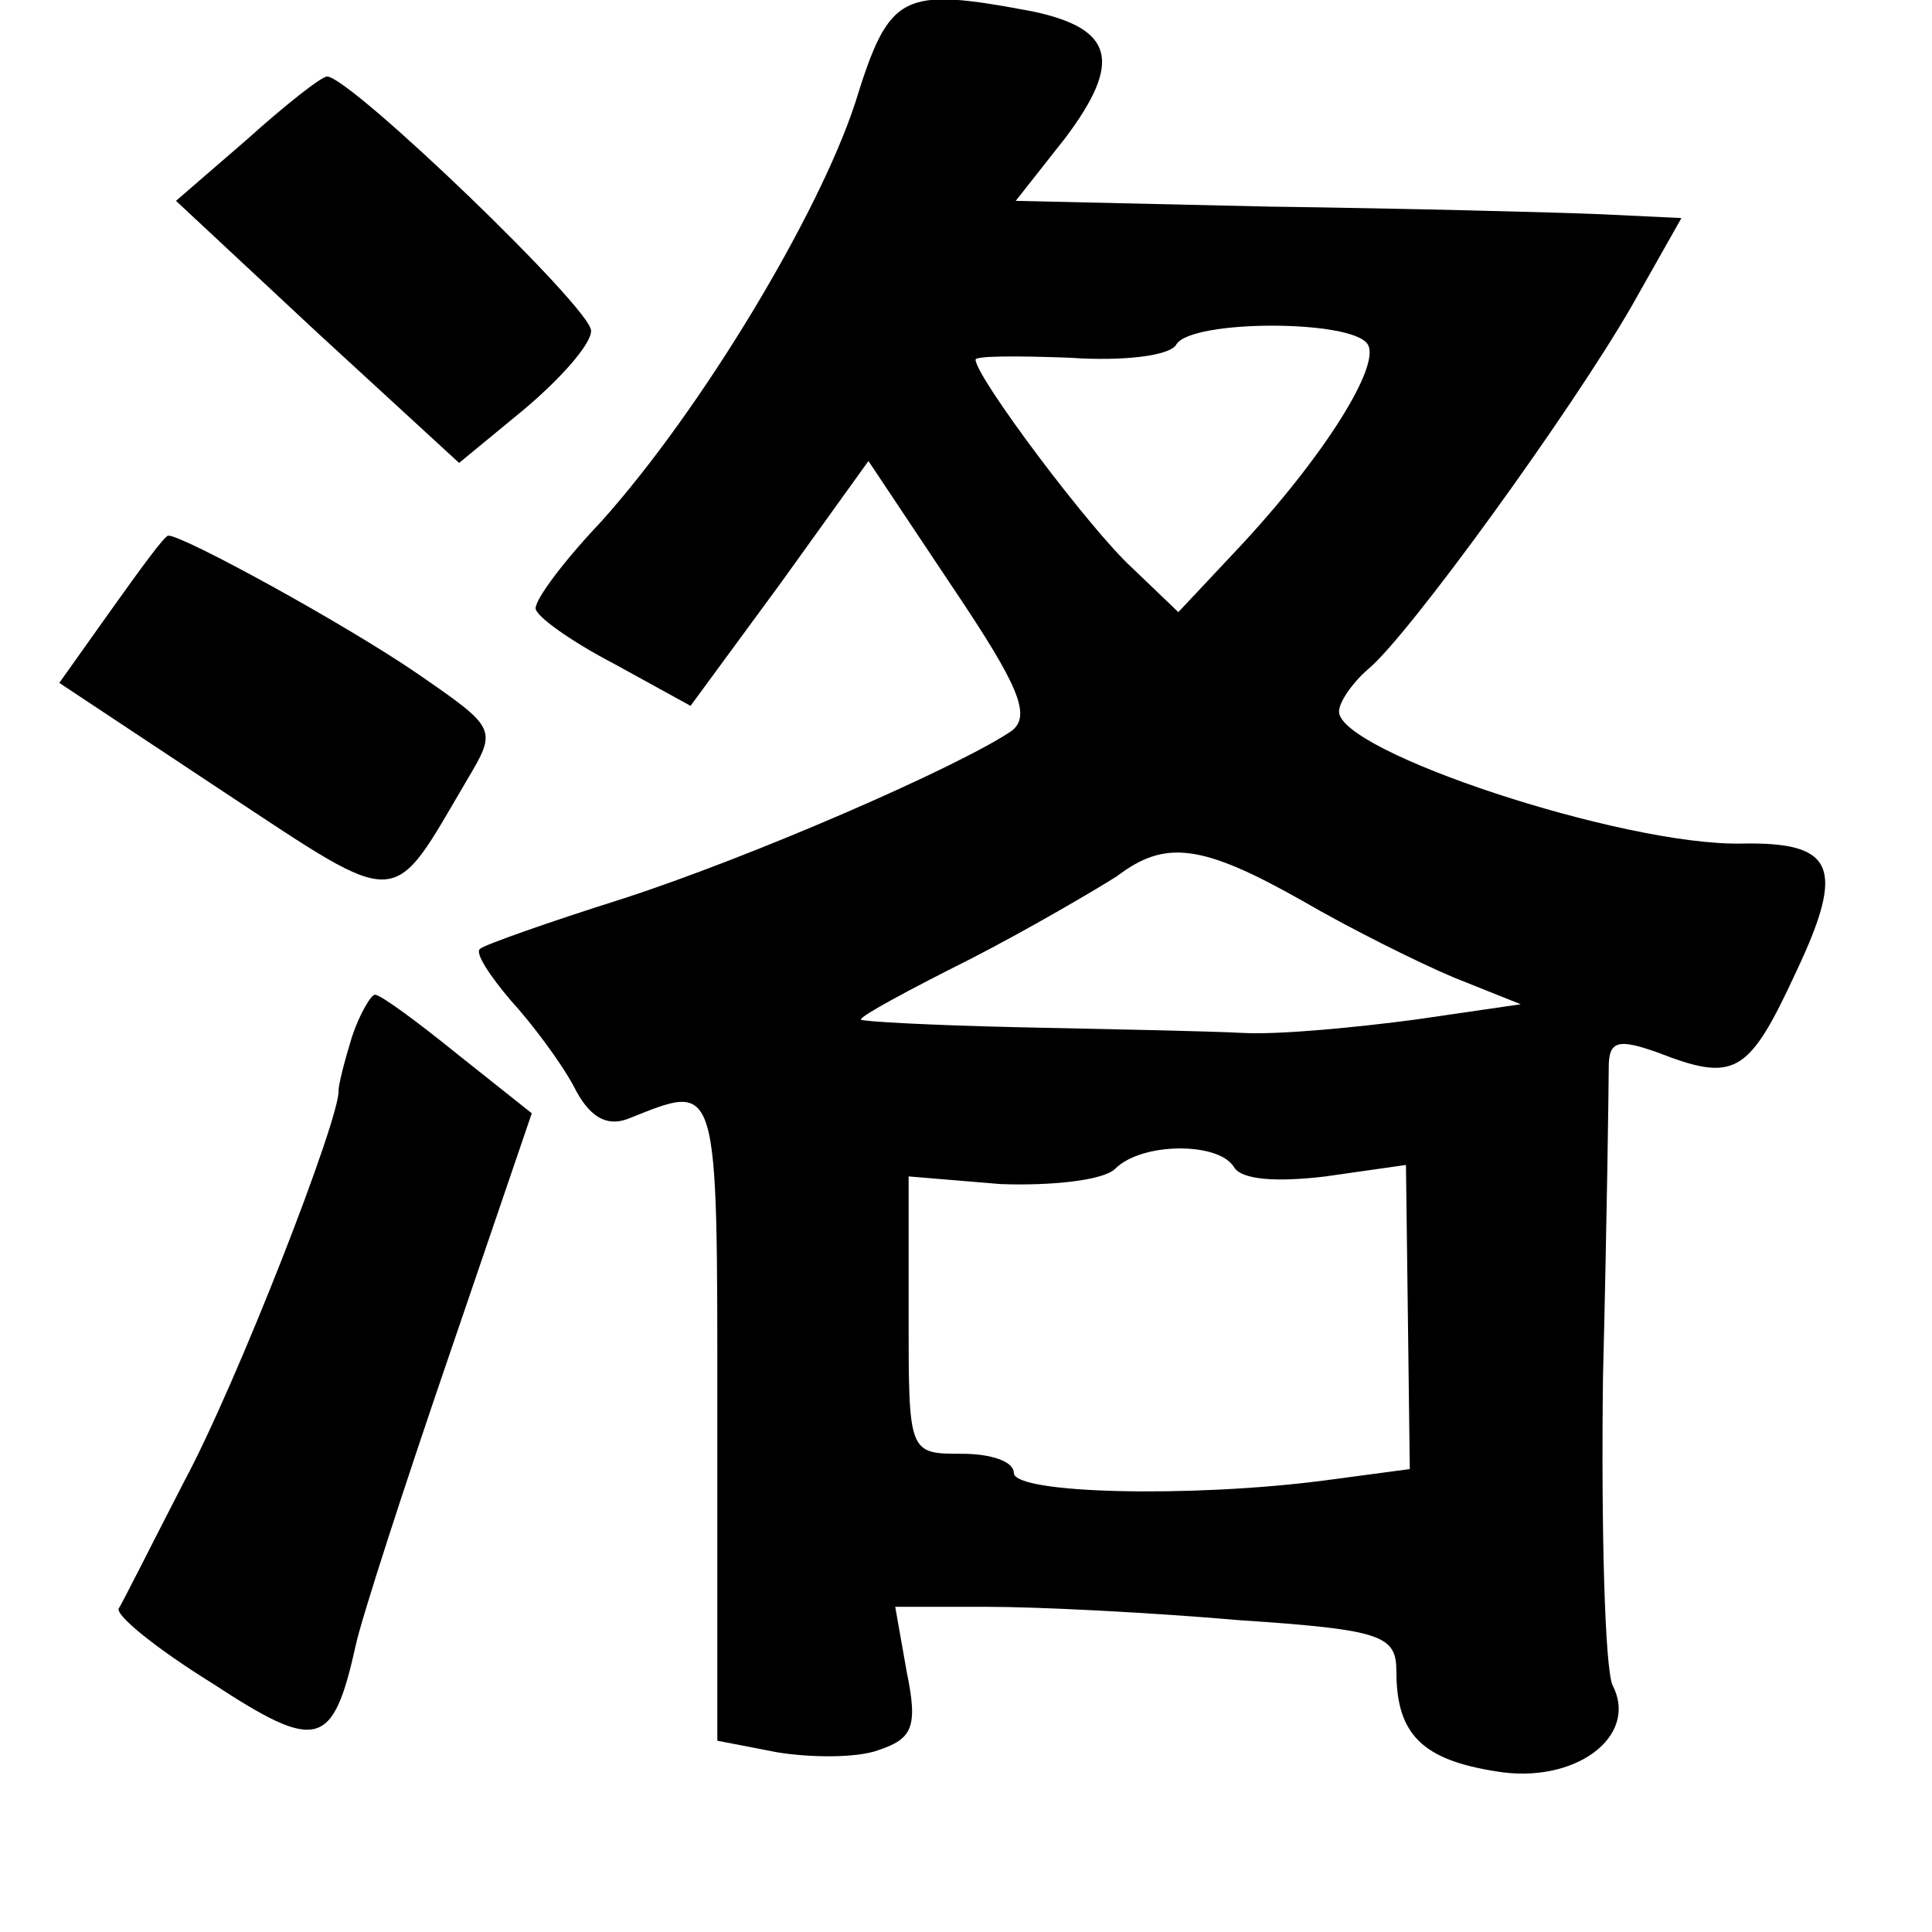 <?xml version="1.0" standalone="no"?>
<!DOCTYPE svg PUBLIC "-//W3C//DTD SVG 20010904//EN"
 "http://www.w3.org/TR/2001/REC-SVG-20010904/DTD/svg10.dtd">
<svg version="1.0" xmlns="http://www.w3.org/2000/svg"
 width="101pt" height="101pt" viewBox="0 0 101 101"
 preserveAspectRatio="xMidYMid meet">
<g transform="translate(0,101) scale(0.1,-0.1)"
fill="#000000" stroke="none">
<path d="M447 956 c-19 -58 -80 -160 -133 -219 -19 -20 -34 -40 -34 -45 0 -4
18 -17 41 -29 l40 -22 47 64 46 64 44 -66 c35 -52 41 -67 31 -75 -28 -19 -136
-66 -204 -88 -38 -12 -72 -24 -74 -26 -3 -2 5 -14 16 -27 11 -12 26 -32 33
-45 8 -16 17 -21 28 -17 48 19 47 24 47 -156 l0 -169 31 -6 c18 -3 42 -3 53 1
18 6 21 12 15 41 l-6 34 48 0 c27 0 86 -3 132 -7 75 -5 82 -8 82 -27 0 -33 14
-46 52 -52 41 -7 75 18 61 45 -4 9 -6 81 -5 161 2 80 3 153 3 162 0 14 5 15
25 8 41 -16 48 -12 73 42 26 55 20 68 -29 67 -62 -1 -210 48 -210 69 0 5 7 15
15 22 21 17 107 136 138 190 l26 46 -42 2 c-23 1 -101 3 -174 4 l-132 3 26 33
c30 40 25 57 -17 66 -69 13 -75 10 -93 -48z m268 -126 c7 -11 -23 -59 -68
-107 l-31 -33 -24 23 c-22 20 -82 100 -82 109 0 2 22 2 49 1 28 -2 53 1 56 7
8 13 92 13 100 0z m-34 -291 c24 -14 60 -32 79 -40 l35 -14 -55 -8 c-30 -4
-71 -8 -90 -7 -19 1 -72 2 -118 3 -45 1 -82 3 -82 4 0 2 26 16 58 32 31 16 65
36 76 43 25 19 44 17 97 -13z m-36 -139 c4 -7 23 -8 48 -5 l42 6 1 -79 1 -80
-45 -6 c-69 -9 -162 -7 -162 4 0 6 -12 10 -27 10 -28 0 -28 0 -28 72 l0 73 48
-4 c27 -1 54 2 60 8 14 14 54 14 62 1z"/>
<path d="M129 937 l-37 -32 74 -69 74 -68 34 28 c19 16 35 34 35 41 1 11 -126
133 -138 133 -3 0 -22 -15 -42 -33z"/>
<path d="M58 691 l-27 -38 86 -57 c94 -62 87 -62 127 6 16 27 16 27 -26 56
-38 26 -122 72 -130 72 -2 0 -15 -18 -30 -39z"/>
<path d="M184 468 c-4 -13 -7 -25 -7 -28 1 -14 -53 -153 -81 -205 -17 -33 -32
-63 -34 -66 -1 -4 20 -21 49 -39 55 -36 63 -34 75 20 3 14 25 82 49 152 l43
126 -39 31 c-21 17 -40 31 -43 31 -2 0 -8 -10 -12 -22z"/>
</g>
</svg>
